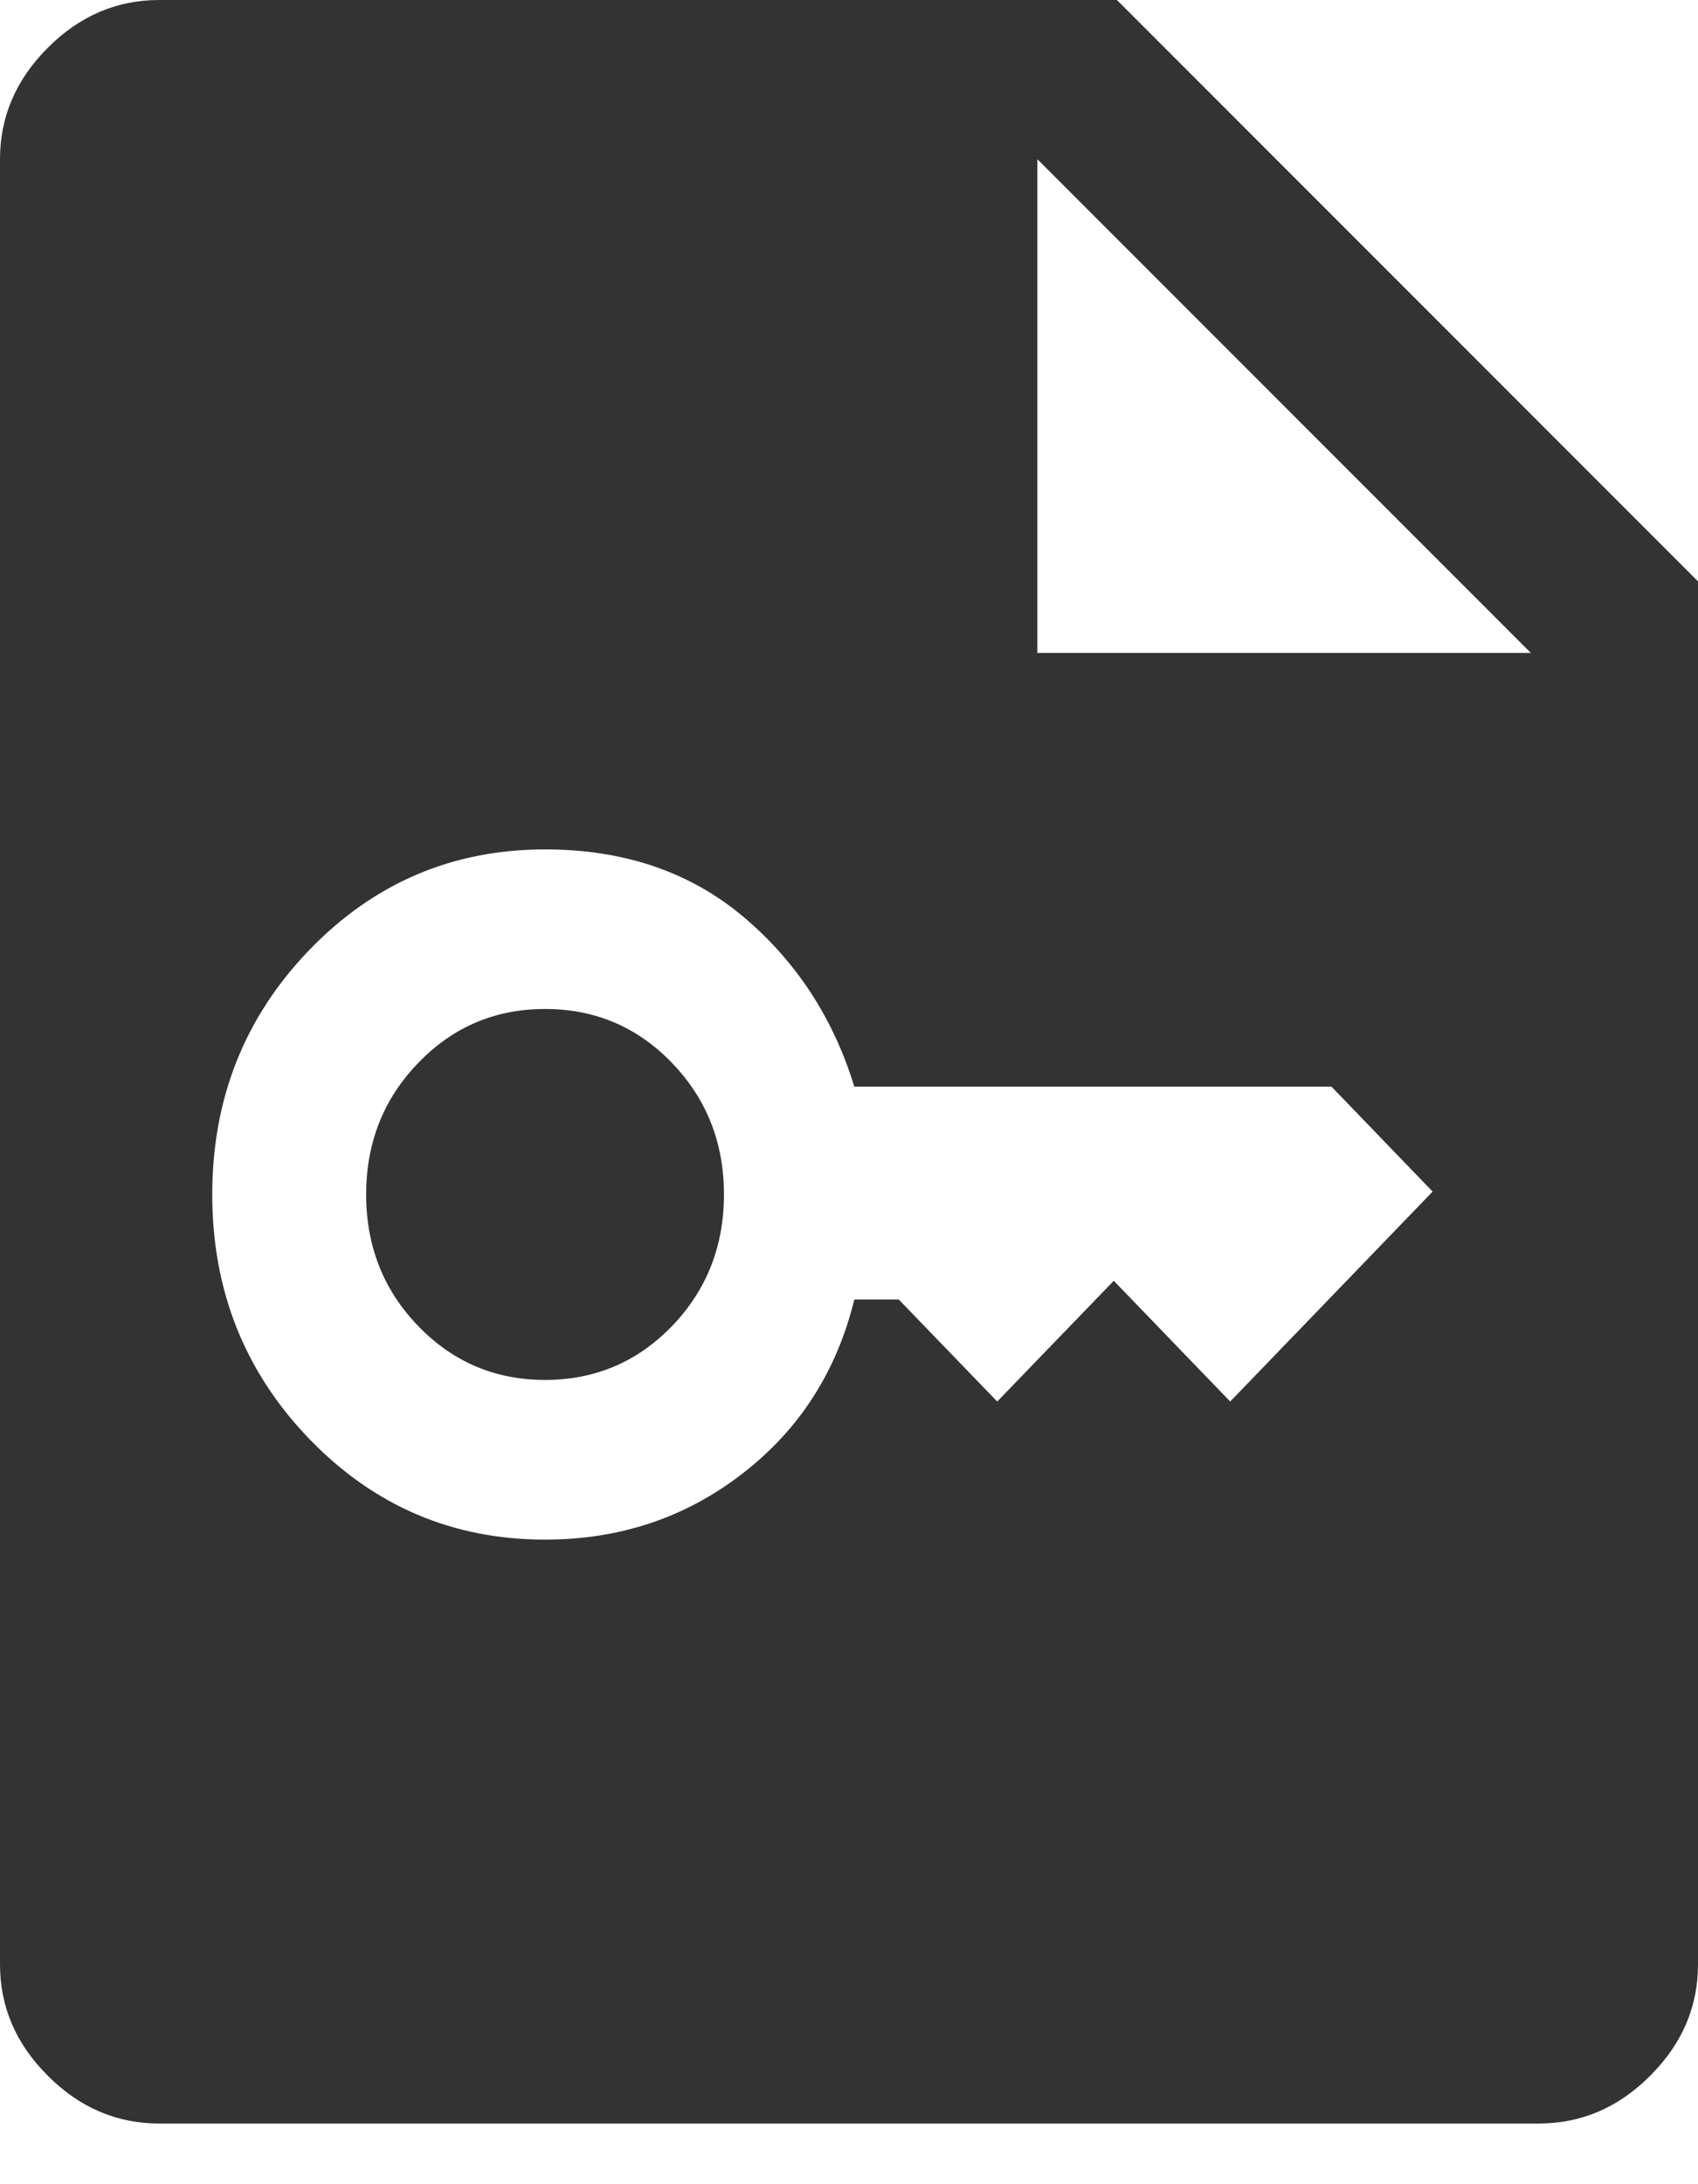 <svg width="14" height="18" viewBox="0 0 14 18" fill="none" xmlns="http://www.w3.org/2000/svg">
<path fill-rule="evenodd" clip-rule="evenodd" d="M0.394 17.106C0.656 17.369 0.963 17.5 1.312 17.5H12.688C13.037 17.5 13.344 17.369 13.606 17.106C13.869 16.844 14 16.538 14 16.188V4.791L9.209 0H1.312C0.963 0 0.656 0.131 0.394 0.394C0.131 0.656 0 0.963 0 1.312V16.188C0 16.538 0.131 16.844 0.394 17.106ZM12.622 5.381H8.553V1.312L12.622 5.381ZM5.541 10.928C5.255 11.224 4.906 11.372 4.494 11.372C4.083 11.372 3.734 11.224 3.448 10.928C3.162 10.632 3.019 10.27 3.019 9.844C3.019 9.417 3.162 9.056 3.448 8.76C3.734 8.463 4.083 8.315 4.494 8.315C4.906 8.315 5.255 8.463 5.541 8.76C5.826 9.056 5.969 9.417 5.969 9.844C5.969 10.27 5.826 10.632 5.541 10.928ZM2.55 11.858C3.084 12.411 3.732 12.688 4.494 12.688C5.112 12.688 5.655 12.506 6.124 12.142C6.593 11.779 6.899 11.301 7.044 10.709H7.41L8.222 11.55L9.183 10.555L10.143 11.55L11.812 9.82L10.978 8.955H7.044C6.869 8.386 6.562 7.918 6.124 7.551C5.685 7.184 5.142 7 4.494 7C3.732 7 3.084 7.276 2.55 7.829C2.017 8.382 1.75 9.054 1.75 9.844C1.75 10.634 2.017 11.305 2.55 11.858Z" fill="#333333"/>
</svg>
